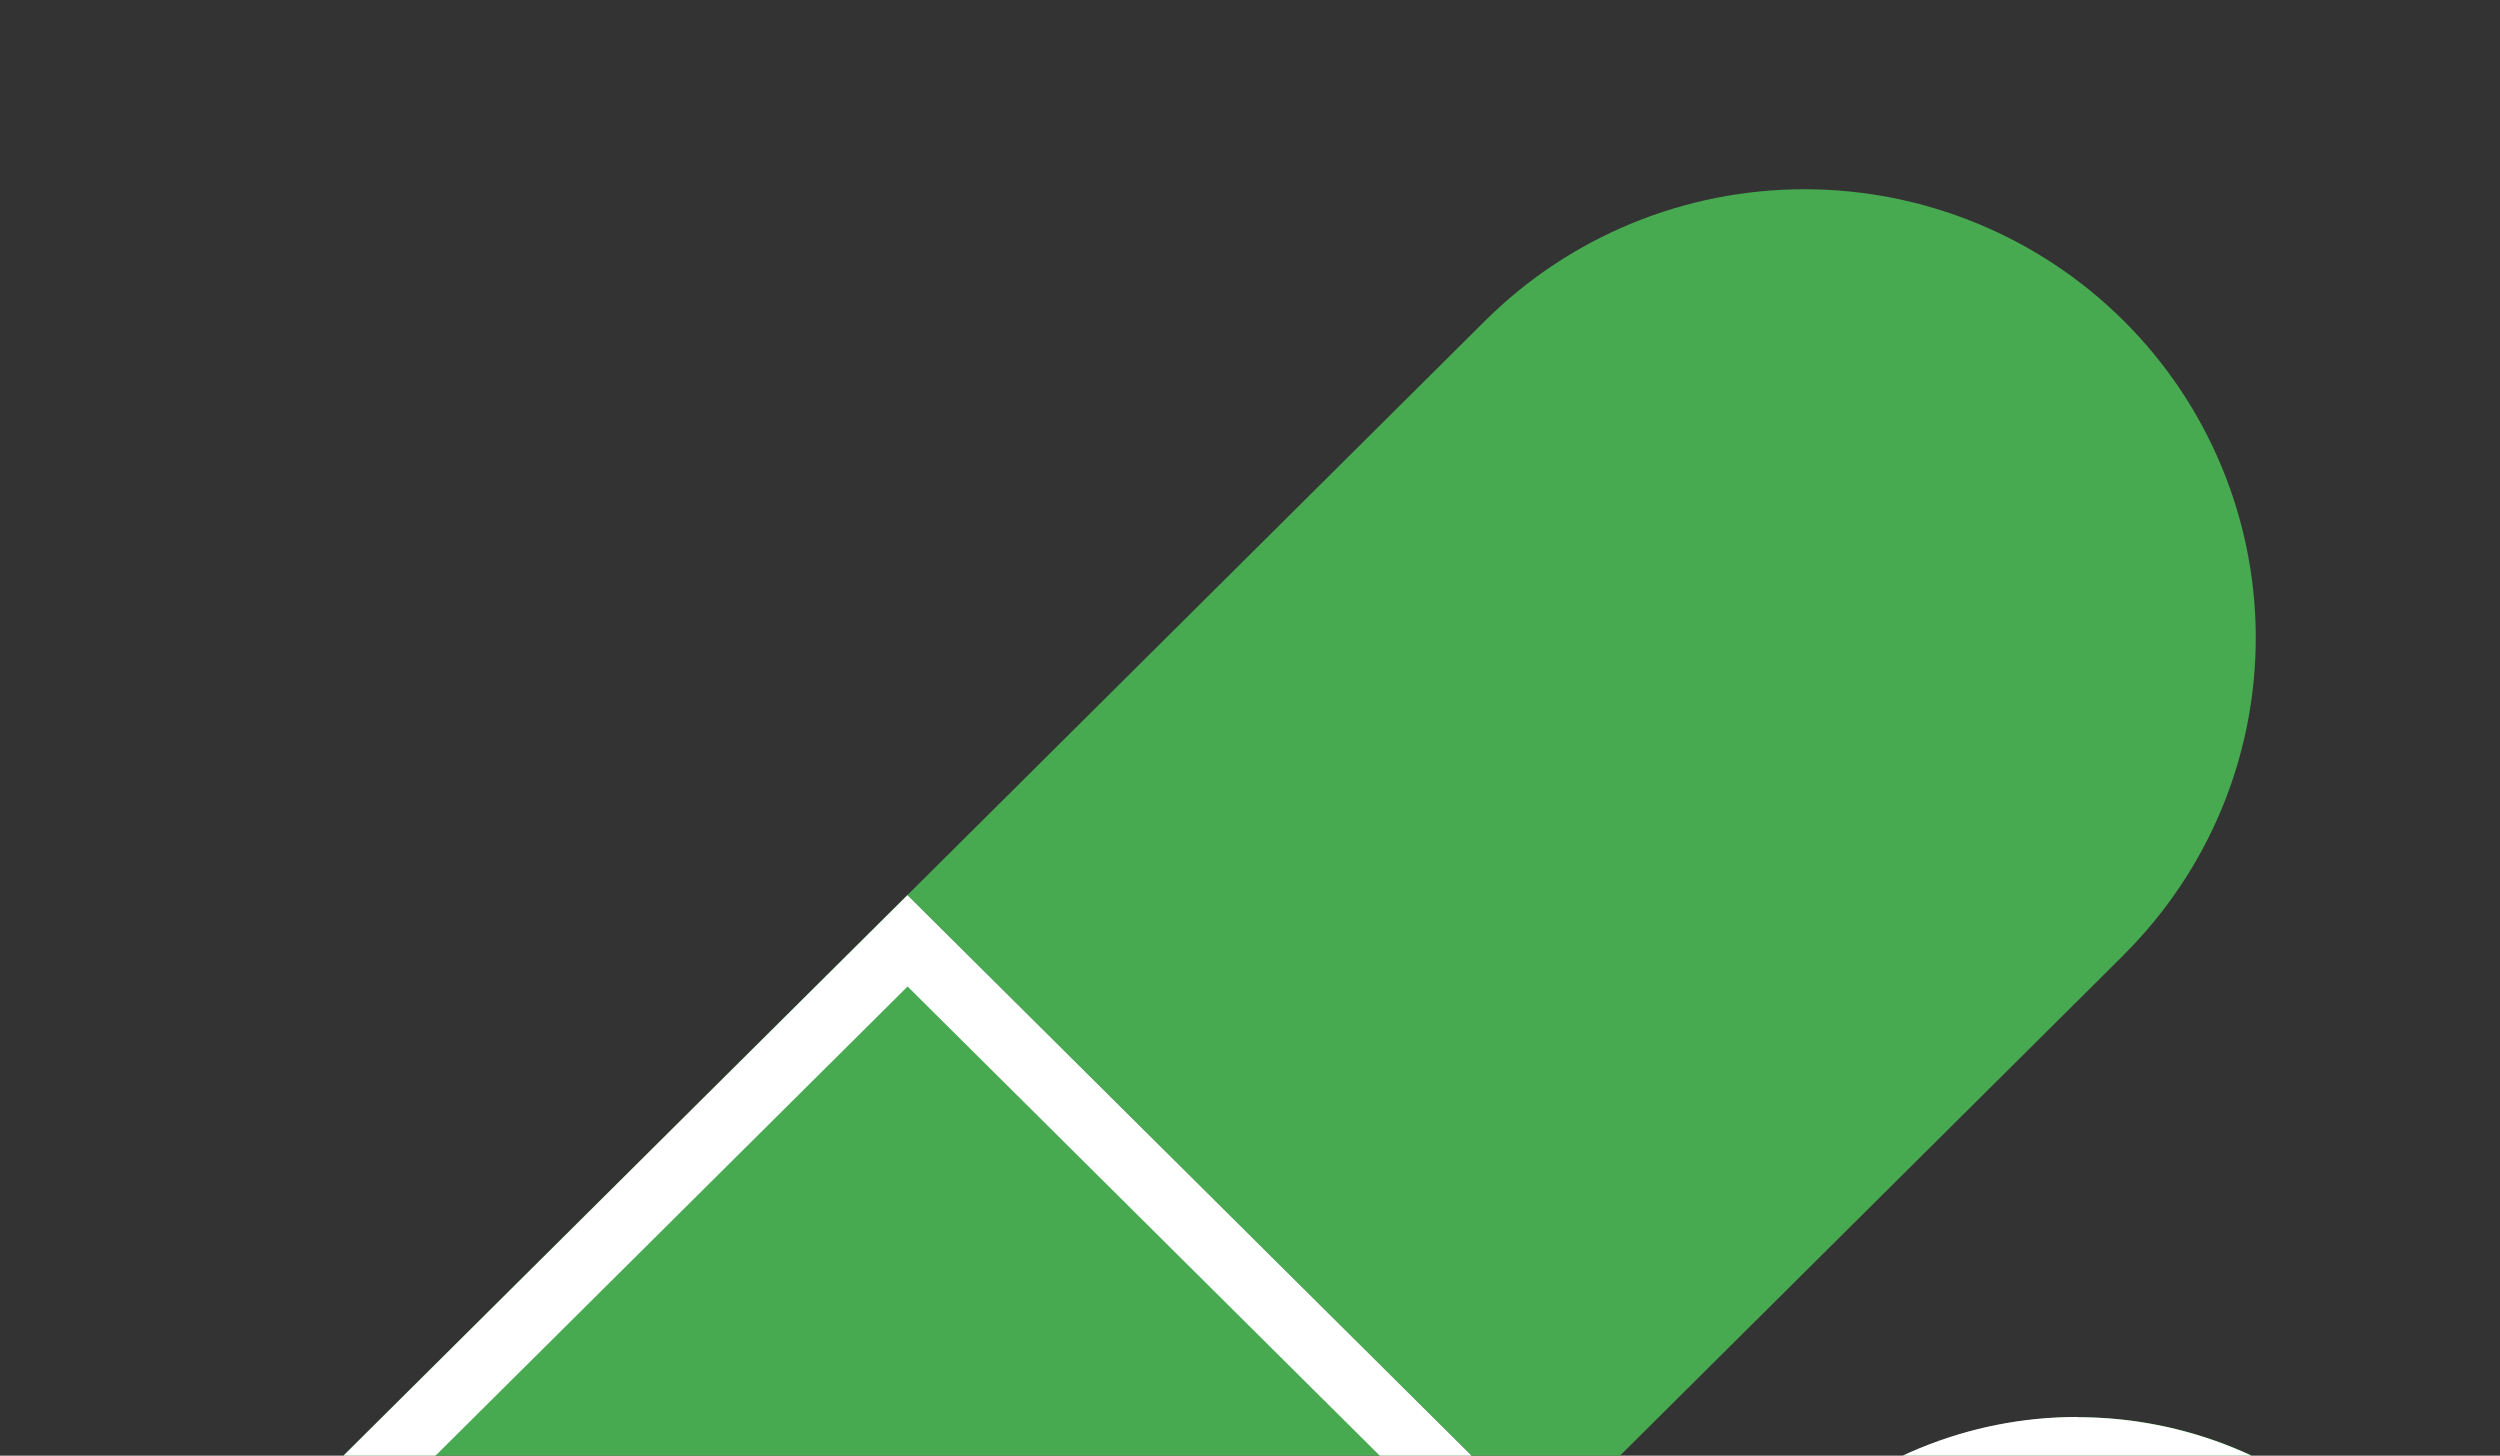 <svg width="79" height="46" viewBox="0 0 79 46" fill="none" xmlns="http://www.w3.org/2000/svg">
<rect x="0" y="0" width="79" height="46" fill="#333333" stroke="none"/>
<path d="M67.104 30.183L48.846 48.33L28.676 28.283L46.934 10.132C49.609 7.474 53.236 5.98 57.019 5.98C60.802 5.98 64.43 7.474 67.104 10.132C69.779 12.79 71.282 16.396 71.282 20.156C71.282 23.915 69.779 27.521 67.104 30.179V30.183Z" fill="#47AA51"/>
<path d="M48.845 48.33L30.587 66.473C29.262 67.789 27.69 68.833 25.96 69.546C24.229 70.258 22.375 70.624 20.502 70.624C18.629 70.624 16.774 70.258 15.044 69.546C13.313 68.833 11.741 67.789 10.417 66.473C9.092 65.156 8.042 63.594 7.325 61.874C6.608 60.154 6.239 58.311 6.239 56.449C6.239 54.588 6.608 52.744 7.325 51.024C8.042 49.305 9.092 47.742 10.417 46.426L28.671 28.283L48.845 48.33Z" fill="#47AA51"/>
<path d="M28.676 28.287L10.421 46.43C9.097 47.746 8.047 49.309 7.33 51.029C6.613 52.748 6.244 54.592 6.244 56.453C6.244 58.315 6.613 60.158 7.33 61.878C8.047 63.598 9.097 65.161 10.421 66.477C11.746 67.793 13.318 68.837 15.049 69.55C16.779 70.262 18.634 70.629 20.507 70.629C22.38 70.629 24.234 70.262 25.965 69.55C27.695 68.837 29.267 67.793 30.592 66.477L48.85 48.334L28.676 28.287ZM29.138 65.04C26.834 67.247 23.751 68.466 20.551 68.437C17.352 68.408 14.292 67.131 12.03 64.883C9.767 62.634 8.483 59.593 8.454 56.413C8.424 53.233 9.651 50.169 11.871 47.879L28.68 31.173L45.946 48.33L29.138 65.04Z" fill="white"/>
<path d="M76.478 64.865L58.451 46.948C60.952 45.293 63.952 44.551 66.941 44.846C69.93 45.141 72.725 46.456 74.849 48.567C76.973 50.678 78.296 53.456 78.593 56.427C78.89 59.398 78.143 62.379 76.478 64.865Z" fill="#47AA51"/>
<path d="M74.828 48.568C73.622 47.367 72.19 46.414 70.612 45.764C69.035 45.115 67.344 44.782 65.637 44.784V46.822C67.624 46.823 69.574 47.361 71.277 48.379C72.98 49.397 74.372 50.856 75.304 52.6C76.236 54.344 76.674 56.307 76.569 58.28C76.464 60.252 75.822 62.159 74.71 63.796C73.925 64.947 72.927 65.939 71.768 66.719C69.661 68.13 67.125 68.769 64.596 68.527C62.067 68.284 59.701 67.174 57.904 65.388C56.108 63.602 54.992 61.251 54.749 58.737C54.505 56.223 55.149 53.703 56.569 51.609C56.961 51.032 57.407 50.494 57.901 50.001C59.959 47.965 62.742 46.82 65.646 46.814V44.776C63.938 44.775 62.247 45.109 60.67 45.758C59.092 46.407 57.659 47.359 56.452 48.56C55.861 49.142 55.331 49.782 54.867 50.468C53.175 52.954 52.407 55.948 52.694 58.936C52.981 61.924 54.306 64.719 56.442 66.842C58.577 68.964 61.389 70.281 64.396 70.567C67.402 70.852 70.414 70.088 72.915 68.406C74.296 67.479 75.485 66.298 76.42 64.927C78.106 62.441 78.868 59.448 78.578 56.464C78.287 53.479 76.961 50.688 74.828 48.568Z" fill="white"/>
</svg>
